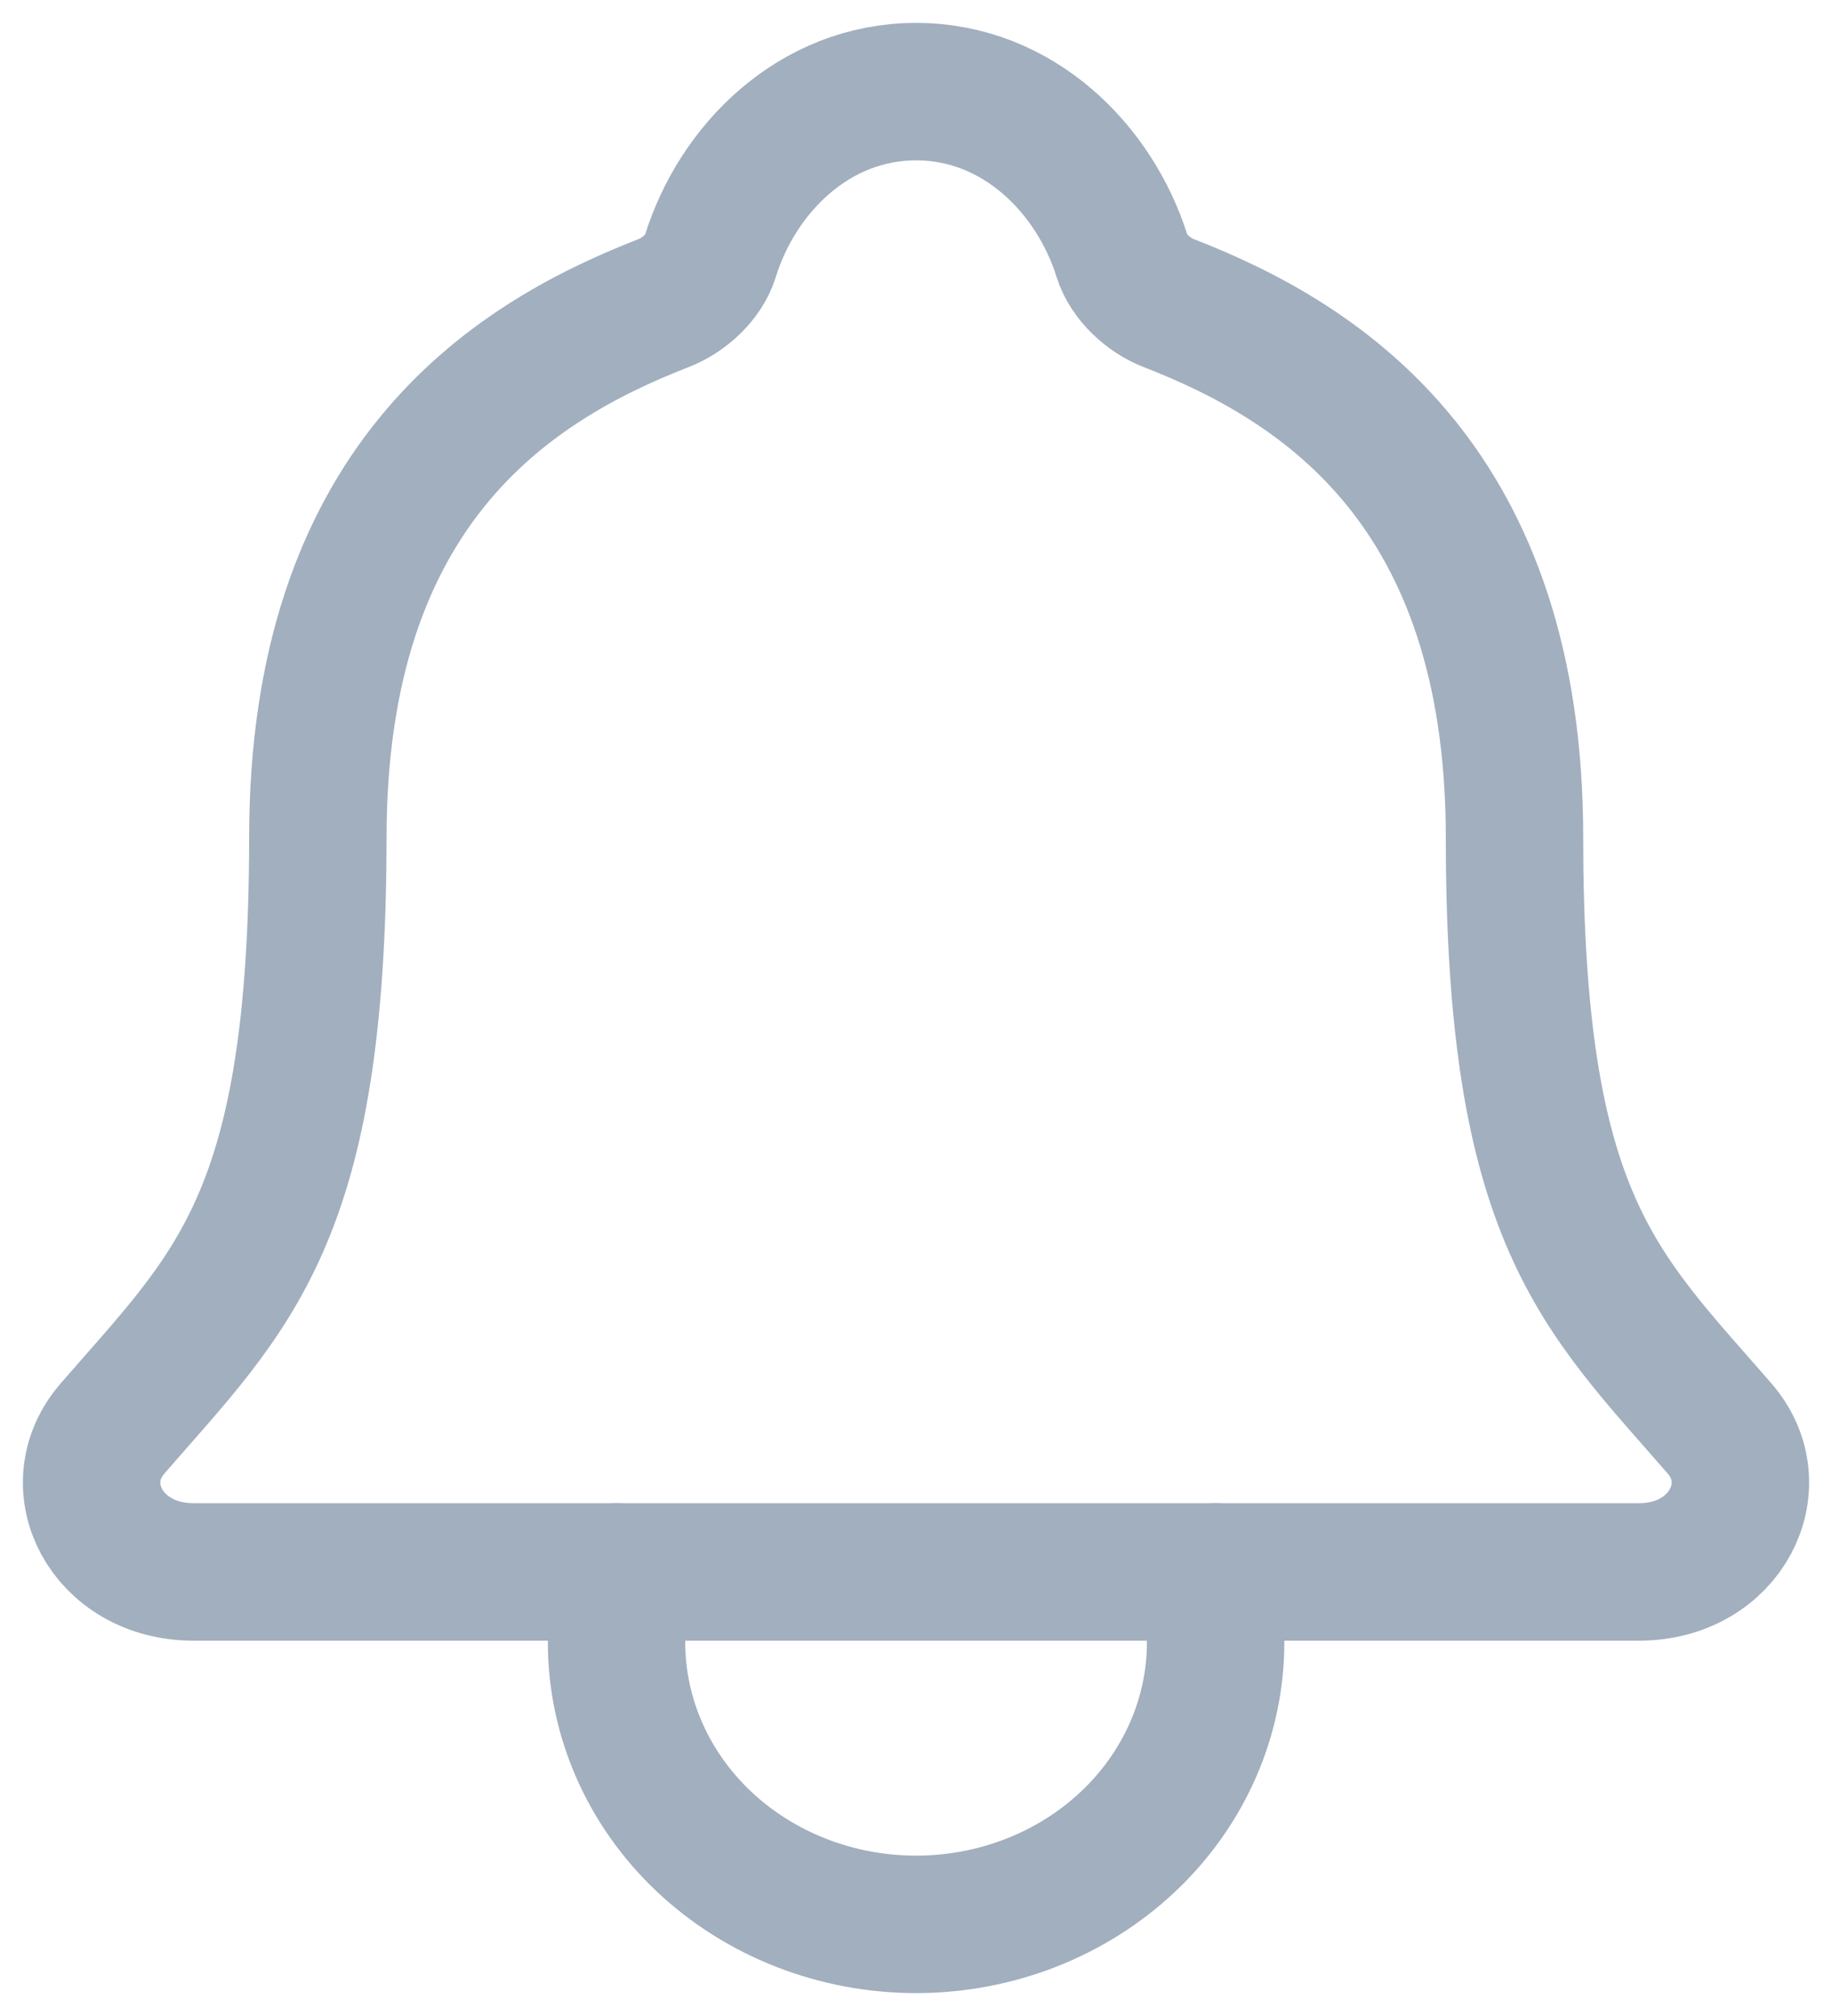 <svg width="20" height="22" viewBox="0 0 20 22" fill="none" xmlns="http://www.w3.org/2000/svg">
<g id="notifications">
<path id="Vector" d="M18.772 15.588C17.46 14.077 16.534 13.308 16.534 9.142C16.534 5.327 14.464 3.968 12.76 3.308C12.533 3.22 12.32 3.019 12.251 2.8C11.952 1.843 11.114 1 10.001 1C8.887 1 8.048 1.844 7.753 2.801C7.684 3.023 7.47 3.22 7.244 3.308C5.538 3.969 3.47 5.323 3.47 9.142C3.467 13.308 2.541 14.077 1.229 15.588C0.685 16.214 1.162 17.154 2.112 17.154H17.894C18.84 17.154 19.313 16.211 18.772 15.588Z" stroke="#A1AFBF" stroke-width="1.5" stroke-linecap="round" stroke-linejoin="round"/>
<path id="Vector_2" d="M13.271 17.154V17.923C13.271 18.739 12.926 19.522 12.313 20.099C11.7 20.676 10.868 21 10.001 21C9.133 21 8.302 20.676 7.688 20.099C7.075 19.522 6.731 18.739 6.731 17.923V17.154" stroke="#A1AFBF" stroke-width="1.5" stroke-linecap="round" stroke-linejoin="round"/>
</g>
</svg>
